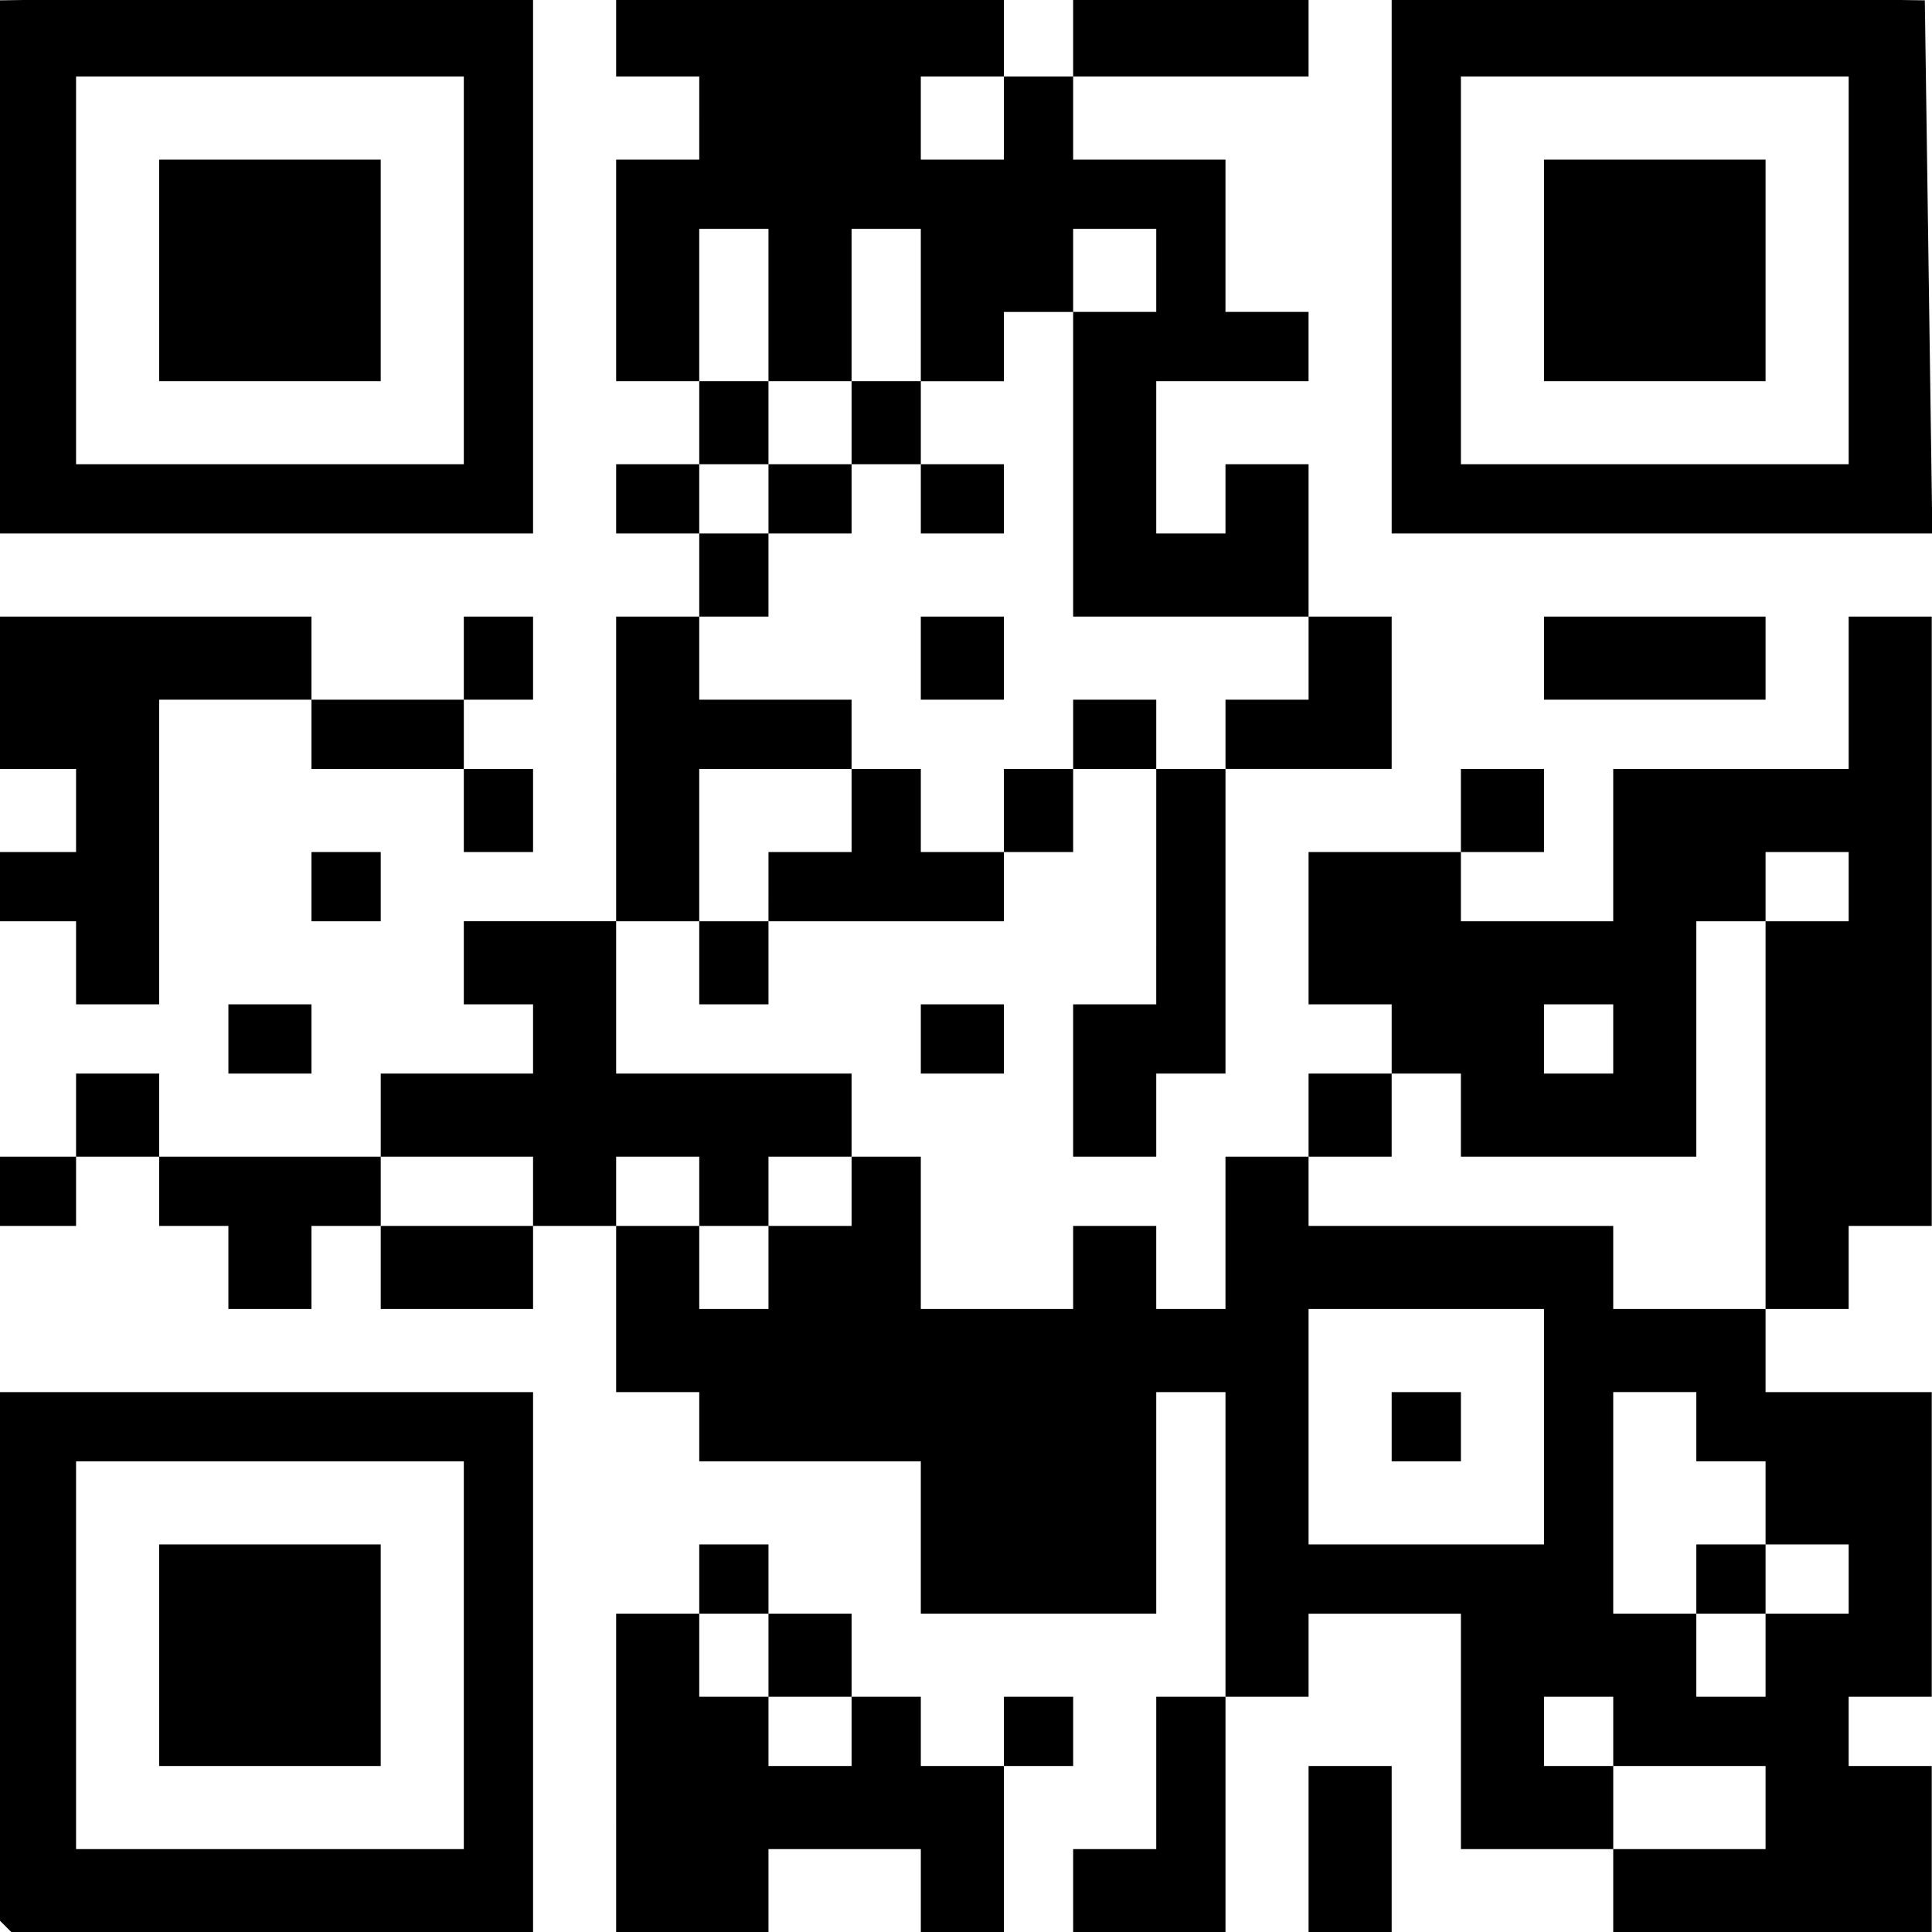 <?xml version="1.0" encoding="UTF-8" standalone="no"?>
<!-- Created with Inkscape (http://www.inkscape.org/) -->

<svg
   width="400mm"
   height="400mm"
   viewBox="0 0 400 400"
   version="1.1"
   id="svg1"
   xml:space="preserve"
   inkscape:version="1.4.2 (2aeb623e1d, 2025-05-12)"
   sodipodi:docname="swissroverchallenge-black-transparent.svg"
   xmlns:inkscape="http://www.inkscape.org/namespaces/inkscape"
   xmlns:sodipodi="http://sodipodi.sourceforge.net/DTD/sodipodi-0.dtd"
   xmlns="http://www.w3.org/2000/svg"
   xmlns:svg="http://www.w3.org/2000/svg"><sodipodi:namedview
     id="namedview1"
     pagecolor="#505050"
     bordercolor="#eeeeee"
     borderopacity="1"
     inkscape:showpageshadow="0"
     inkscape:pageopacity="0"
     inkscape:pagecheckerboard="0"
     inkscape:deskcolor="#505050"
     inkscape:document-units="mm"
     inkscape:zoom="0.15143597"
     inkscape:cx="336.776"
     inkscape:cy="300.45702"
     inkscape:window-width="1854"
     inkscape:window-height="1011"
     inkscape:window-x="66"
     inkscape:window-y="32"
     inkscape:window-maximized="1"
     inkscape:current-layer="layer1" /><defs
     id="defs1" /><g
     inkscape:label="Layer 1"
     inkscape:groupmode="layer"
     id="layer1"><path
       style="fill:#000000;stroke-width:1.287"
       d="m 0.456,398.128 -1.911,-1.911 v -53.998 -53.998 h 55.91 55.91 v 55.91 55.91 H 56.366 2.368 Z M 96.028,342.696 V 302.556 H 55.888 15.748 v 40.14 40.14 h 40.14 40.14 z m -63.078,0 v -22.937 h 22.937 22.937 v 22.937 22.937 H 55.888 32.951 Z m 94.617,24.371 v -32.972 h 8.602 8.602 v -7.168 -7.168 h 7.168 7.168 v 7.168 7.168 h 8.602 8.602 v 8.601 8.602 h 7.168 7.168 v 7.168 7.168 h 8.602 8.602 v -7.168 -7.168 h 7.168 7.168 v 7.168 7.168 h -7.168 -7.168 v 17.203 17.203 h -8.602 -8.602 v -8.602 -8.602 H 174.876 159.106 v 8.602 8.602 h -15.769 -15.769 z m 48.742,-8.602 v -7.168 h -8.602 -8.602 v -8.602 -8.601 h -7.168 -7.168 v 8.601 8.602 h 7.168 7.168 v 7.168 7.168 h 8.602 8.602 z m 45.875,32.972 v -8.602 h 8.602 8.602 v -15.769 -15.769 h 7.168 7.168 v -31.539 -31.539 h -7.168 -7.168 v 22.937 22.937 h -24.371 -24.371 v -15.769 -15.769 h -22.937 -22.937 v -7.168 -7.168 h -8.602 -8.602 v -17.203 -17.203 h -8.601 -8.602 v 8.602 8.602 H 94.595 78.825 v -8.602 -8.602 h -7.168 -7.168 v 8.602 8.602 h -8.602 -8.602 v -8.602 -8.602 H 40.119 32.951 v -7.168 -7.168 h -8.602 -8.602 v 7.168 7.168 H 7.146 -1.455 v -7.168 -7.168 h 8.602 8.602 v -8.602 -8.602 h 8.602 8.602 v 8.602 8.602 h 22.937 22.937 v -8.602 -8.602 h 15.769 15.769 v -7.168 -7.168 h -7.168 -7.168 v -8.602 -8.602 h 15.769 15.769 V 159.197 127.659 h 8.602 8.602 v -8.602 -8.602 h -8.602 -8.602 v -7.168 -7.168 h 8.602 8.602 v -8.602 -8.602 h -8.602 -8.602 V 55.979 33.042 h 8.602 8.602 V 24.44 15.839 h -8.602 -8.602 V 7.237 -1.364 h 40.14 40.14 V 7.237 15.839 h 7.168 7.168 V 7.237 -1.364 h 24.371 24.371 V 7.237 15.839 h -24.371 -24.371 v 8.602 8.602 h 15.769 15.769 v 15.769 15.769 h 8.602 8.602 v 7.168 7.168 h -15.769 -15.769 v 15.769 15.769 h 7.168 7.168 v -7.168 -7.168 h 8.602 8.602 v 15.769 15.769 h 8.601 8.602 v 15.769 15.769 h -17.203 -17.203 v 31.539 31.539 h -7.168 -7.168 v 8.602 8.602 h -8.602 -8.602 v -15.769 -15.769 h 8.602 8.602 V 183.568 159.197 h -8.602 -8.602 v 8.601 8.602 h -7.168 -7.168 v 7.168 7.168 h -24.371 -24.371 v 8.602 8.602 h -7.168 -7.168 v -8.602 -8.602 h -8.602 -8.602 v 15.769 15.769 h 24.371 24.371 v 8.602 8.602 h 7.168 7.168 v 15.769 15.769 h 15.769 15.769 v -8.602 -8.602 h 8.602 8.602 v 8.602 8.602 h 7.168 7.168 v -15.769 -15.769 h 8.602 8.602 v -8.602 -8.602 h 8.601 8.602 v -7.168 -7.168 h -8.602 -8.601 v -15.769 -15.769 h 15.769 15.769 v -8.602 -8.601 h 8.601 8.602 v 8.601 8.602 h -8.602 -8.601 v 7.168 7.168 h 15.769 15.769 V 174.967 159.197 h 24.371 24.371 v -15.769 -15.769 h 8.601 8.602 v 63.078 63.078 h -8.602 -8.601 v 8.602 8.602 h -8.602 -8.602 v 8.602 8.602 h 17.203 17.203 v 31.539 31.539 h -8.602 -8.601 v 7.168 7.168 h 8.601 8.602 v 17.203 17.203 h -32.972 -32.972 v -8.602 -8.602 h -15.769 -15.769 v -24.371 -24.371 h -15.769 -15.769 v 8.601 8.602 h -8.602 -8.602 v 24.371 24.371 h -15.769 -15.769 z m 143.359,-17.203 v -8.602 h -15.769 -15.769 v -7.168 -7.168 h -7.168 -7.168 v 7.168 7.168 h 7.168 7.168 v 8.602 8.602 h 15.769 15.769 z m 0,-31.539 v -8.601 h 8.602 8.602 v -7.168 -7.168 h -8.602 -8.602 v -8.602 -8.602 h -7.168 -7.168 v -7.168 -7.168 h -8.602 -8.602 v 22.937 22.937 h 8.602 8.602 v 8.601 8.602 h 7.168 7.168 z M 351.207,326.927 v -7.168 h 7.168 7.168 v 7.168 7.168 h -7.168 -7.168 z m -31.539,-31.539 v -24.371 h -24.371 -24.371 v 24.371 24.371 h 24.371 24.371 z m -31.539,0 v -7.168 h 7.168 7.168 v 7.168 7.168 h -7.168 -7.168 z M 159.106,262.416 v -8.602 h 8.602 8.602 v -7.168 -7.168 h -8.602 -8.602 v 7.168 7.168 h -7.168 -7.168 v -7.168 -7.168 h -8.602 -8.602 v 7.168 7.168 h 8.602 8.602 v 8.602 8.602 h 7.168 7.168 z m 206.436,-31.539 v -40.14 h 8.602 8.602 v -7.168 -7.168 h -8.602 -8.602 v 7.168 7.168 h -7.168 -7.168 v 24.371 24.371 h -24.371 -24.371 v -8.602 -8.602 h -7.168 -7.168 v 8.602 8.602 h -8.602 -8.601 v 7.168 7.168 h 31.539 31.539 v 8.602 8.602 h 15.769 15.769 z M 110.364,246.646 v -7.168 H 94.595 78.825 v 7.168 7.168 h 15.769 15.769 z m 223.639,-31.539 v -7.168 h -7.168 -7.168 v 7.168 7.168 h 7.168 7.168 z m -174.897,-31.539 v -7.168 h 8.602 8.602 v -8.602 -8.601 h 7.168 7.168 v 8.601 8.602 h 8.602 8.602 v -8.602 -8.601 h 7.168 7.168 v -7.168 -7.168 h 8.602 8.602 v 7.168 7.168 h 7.168 7.168 v -7.168 -7.168 h 8.602 8.602 v -8.602 -8.601 H 246.555 222.184 V 96.12 64.581 h 8.602 8.602 V 55.979 47.378 h -8.602 -8.602 v 8.602 8.602 h -7.168 -7.168 v 7.168 7.168 h -8.602 -8.602 V 63.147 47.378 h -7.168 -7.168 v 15.769 15.769 h -8.602 -8.602 V 63.147 47.378 h -7.168 -7.168 v 15.769 15.769 h 7.168 7.168 v 8.602 8.602 h -7.168 -7.168 v 7.168 7.168 h 7.168 7.168 v 8.602 8.602 h -7.168 -7.168 v 8.601 8.602 h 15.769 15.769 v 7.168 7.168 h -15.769 -15.769 v 15.769 15.769 h 7.168 7.168 z m 31.539,-47.308 v -8.601 h 8.602 8.602 v 8.601 8.602 h -8.602 -8.602 z m -31.539,-32.972 v -7.168 h 8.602 8.602 v -8.602 -8.602 h 7.168 7.168 v 8.602 8.602 h 8.602 8.602 v 7.168 7.168 h -8.602 -8.602 v -7.168 -7.168 h -7.168 -7.168 v 7.168 7.168 h -8.602 -8.602 z m 48.742,-78.847 V 15.839 h -8.602 -8.602 v 8.602 8.602 h 8.602 8.602 z M 270.926,382.837 V 365.634 h 8.601 8.602 v 17.203 17.203 h -8.602 -8.601 z M 47.287,215.107 v -7.168 h 8.602 8.602 v 7.168 7.168 h -8.602 -8.602 z m 143.359,0 v -7.168 h 8.602 8.602 v 7.168 7.168 h -8.602 -8.602 z M 15.748,199.338 v -8.602 H 7.146 -1.455 v -7.168 -7.168 H 7.146 15.748 V 167.799 159.197 H 7.146 -1.455 v -15.769 -15.769 h 32.972 32.972 v 8.601 8.602 H 80.259 96.028 v -8.602 -8.601 h 7.168 7.168 v 8.601 8.602 h -7.168 -7.168 v 7.168 7.168 h 7.168 7.168 v 8.601 8.602 h -7.168 -7.168 V 167.799 159.197 H 80.259 64.49 v -7.168 -7.168 H 48.72 32.951 v 31.539 31.539 h -8.602 -8.602 z m 48.742,-15.769 v -7.168 h 7.168 7.168 v 7.168 7.168 H 71.657 64.49 Z M 319.668,136.26 v -8.601 h 22.937 22.937 v 8.601 8.602 H 342.605 319.668 Z M -0.801,55.263 -0.022,0.069 55.171,-0.709 110.364,-1.488 V 54.484 110.456 H 54.393 -1.579 Z M 96.028,55.979 V 15.839 H 55.888 15.748 v 40.14 40.14 h 40.14 40.14 z m -63.078,0 V 33.042 h 22.937 22.937 v 22.937 22.937 H 55.888 32.951 Z M 288.129,54.484 V -1.488 l 55.193,0.779 55.193,0.779 0.779,55.193 0.779,55.193 h -55.972 -55.972 z m 94.617,1.495 V 15.839 h -40.14 -40.14 v 40.14 40.14 h 40.14 40.14 z m -63.078,0 V 33.042 h 22.937 22.937 v 22.937 22.937 h -22.937 -22.937 z"
       id="path1" /></g></svg>
